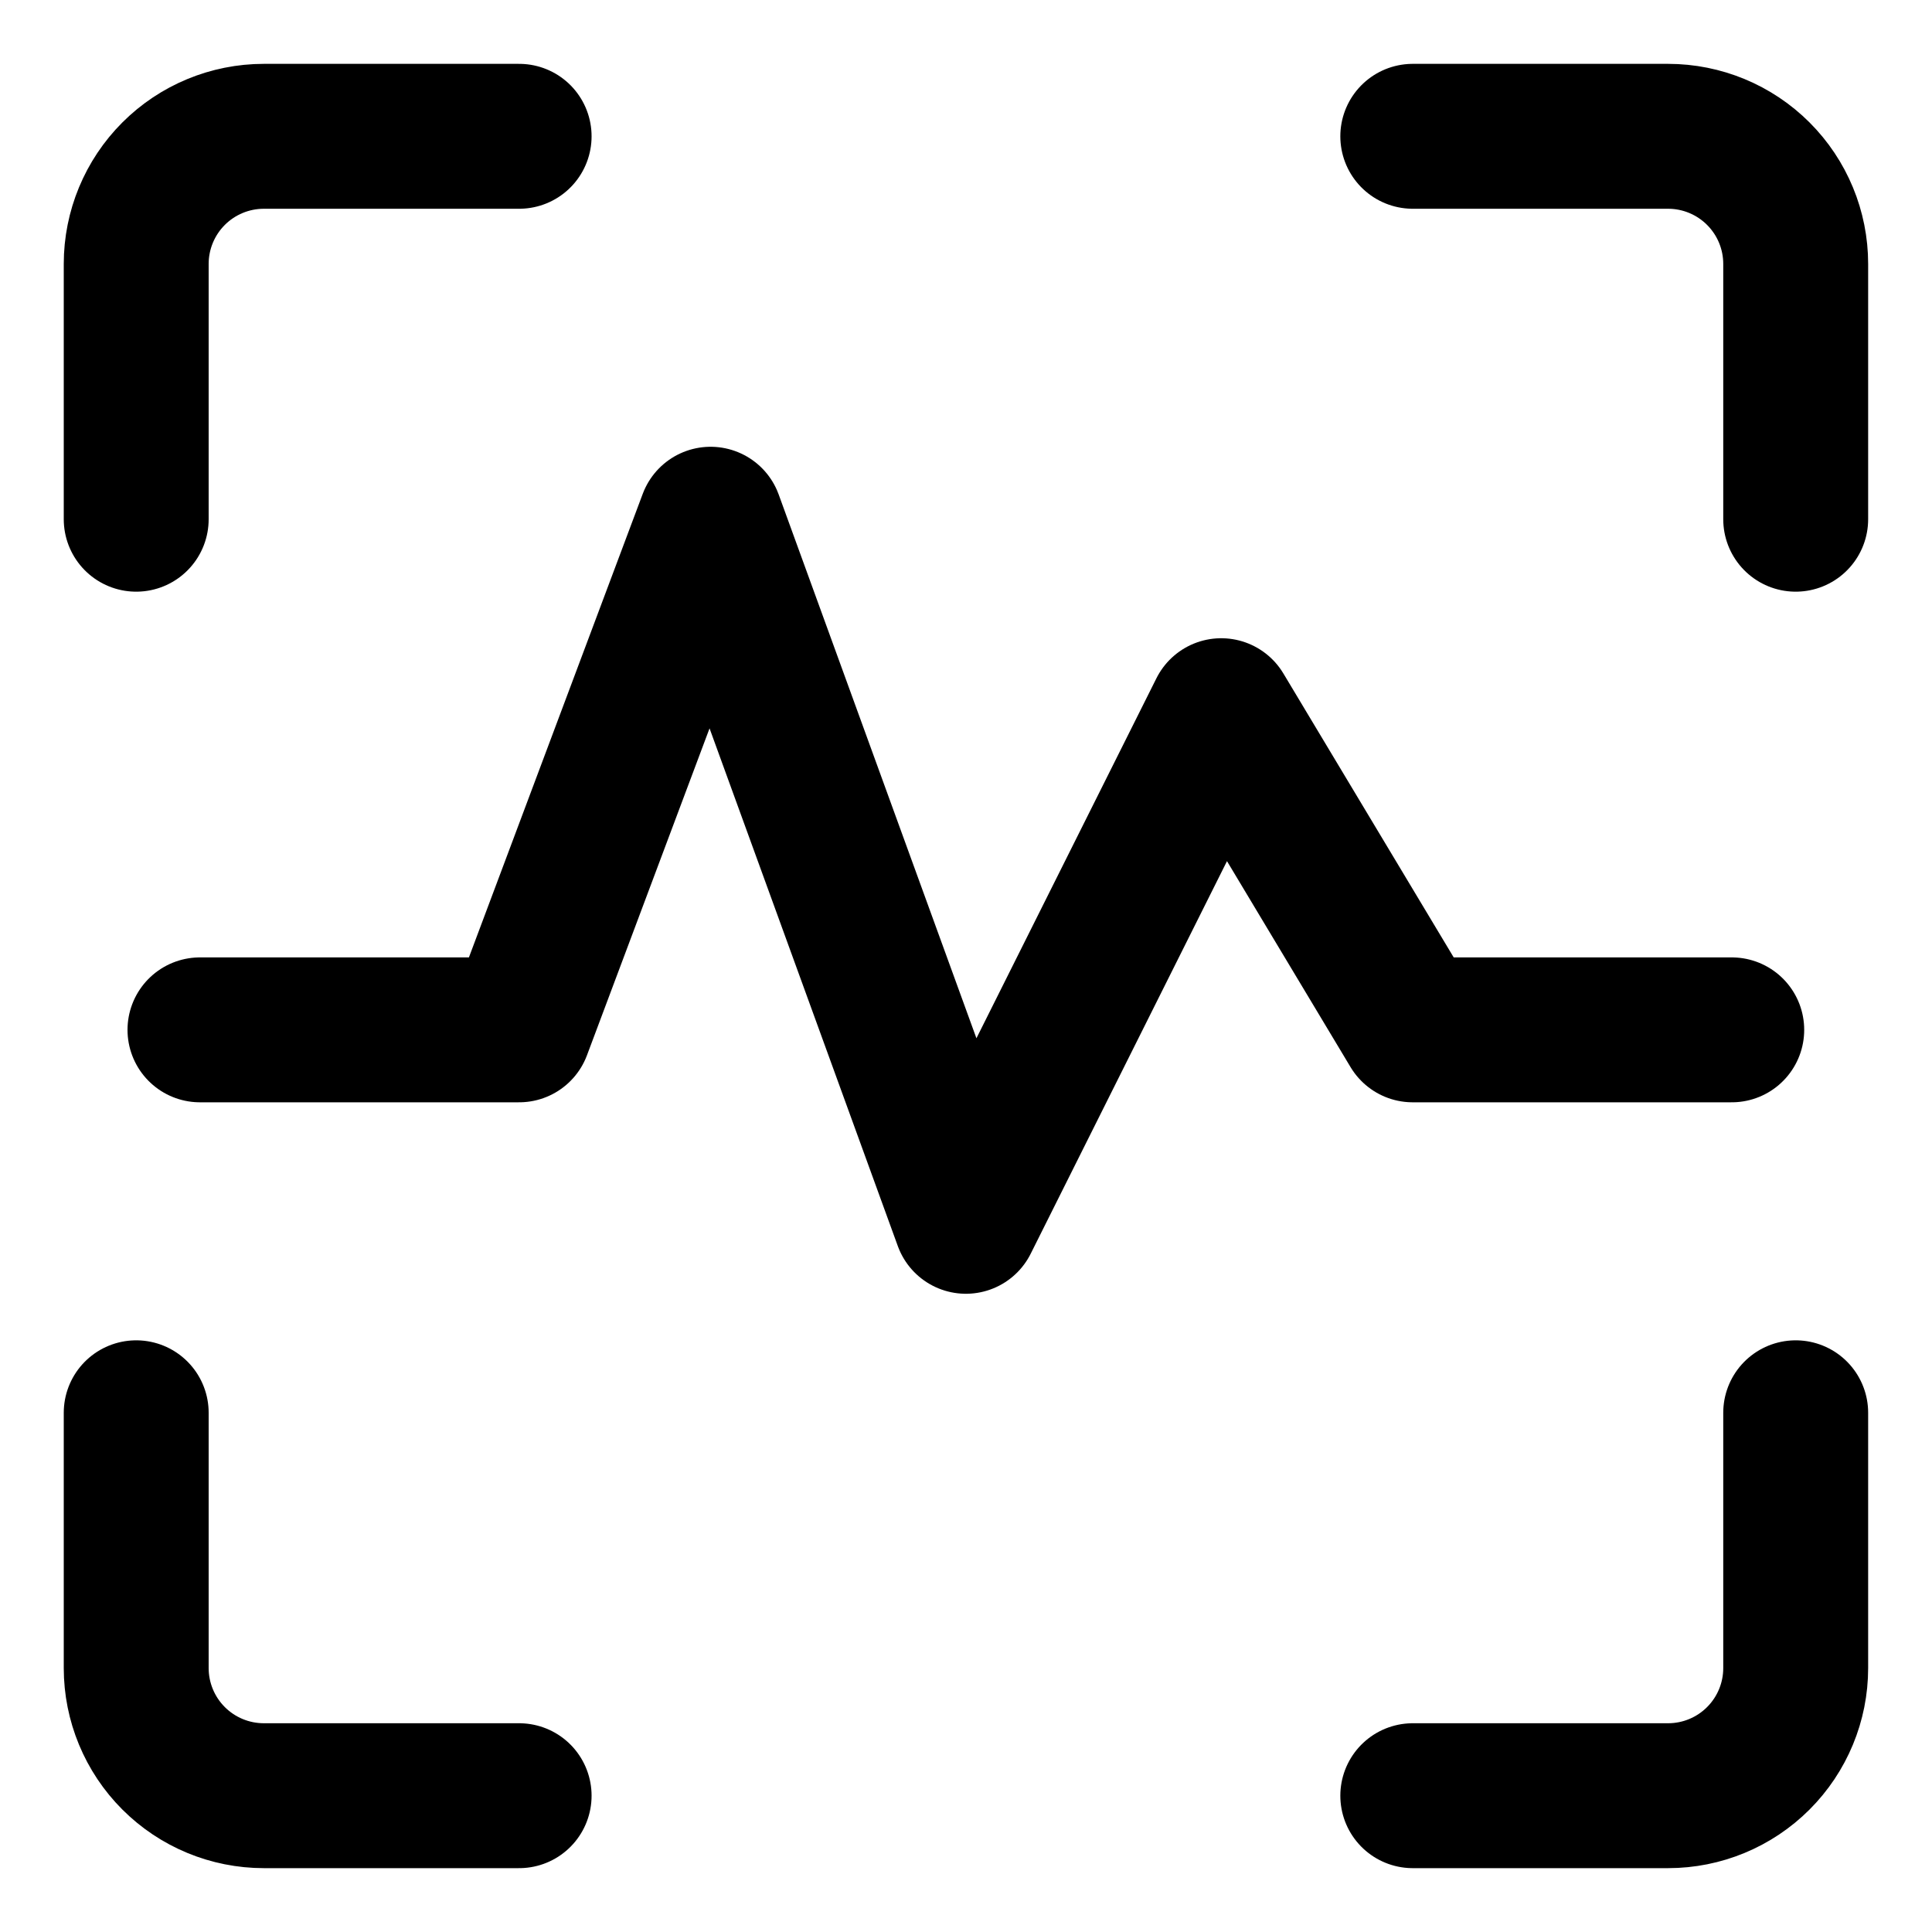 <svg width="20" height="20" viewBox="0 0 20 20" fill="none" xmlns="http://www.w3.org/2000/svg">
<g id="voice-scan-1-11" clip-path="url(#clip0_47_145432)">
<g id="voice-scan-1--identification-secure-id-soundwave-sound-voice-brackets-security">
<path id="Vector" d="M2.07 10.661H5.374L7.356 5.375L9.999 12.643L12.642 7.357L14.624 10.661H17.927" stroke="black" stroke-width="1.5" stroke-linecap="round" stroke-linejoin="round"/>
<path id="Vector_2" d="M18.589 14.625V17.268C18.589 17.618 18.45 17.954 18.202 18.202C17.954 18.45 17.618 18.589 17.268 18.589H14.625" stroke="black" stroke-width="1.5" stroke-linecap="round" stroke-linejoin="round"/>
<path id="Vector_3" d="M14.625 1.411H17.268C17.618 1.411 17.954 1.55 18.202 1.798C18.45 2.046 18.589 2.382 18.589 2.732V5.375" stroke="black" stroke-width="1.5" stroke-linecap="round" stroke-linejoin="round"/>
<path id="Vector_4" d="M1.41 5.375V2.732C1.41 2.382 1.549 2.046 1.797 1.798C2.045 1.55 2.381 1.411 2.732 1.411H5.374" stroke="black" stroke-width="1.5" stroke-linecap="round" stroke-linejoin="round"/>
<path id="Vector_5" d="M5.374 18.589H2.732C2.381 18.589 2.045 18.45 1.797 18.202C1.549 17.954 1.41 17.618 1.41 17.268V14.625" stroke="black" stroke-width="1.5" stroke-linecap="round" stroke-linejoin="round"/>
</g>
</g>
<defs>
<clipPath id="clip0_47_145432">
<rect width="20" height="20" fill="white"/>
</clipPath>
</defs>
</svg>
